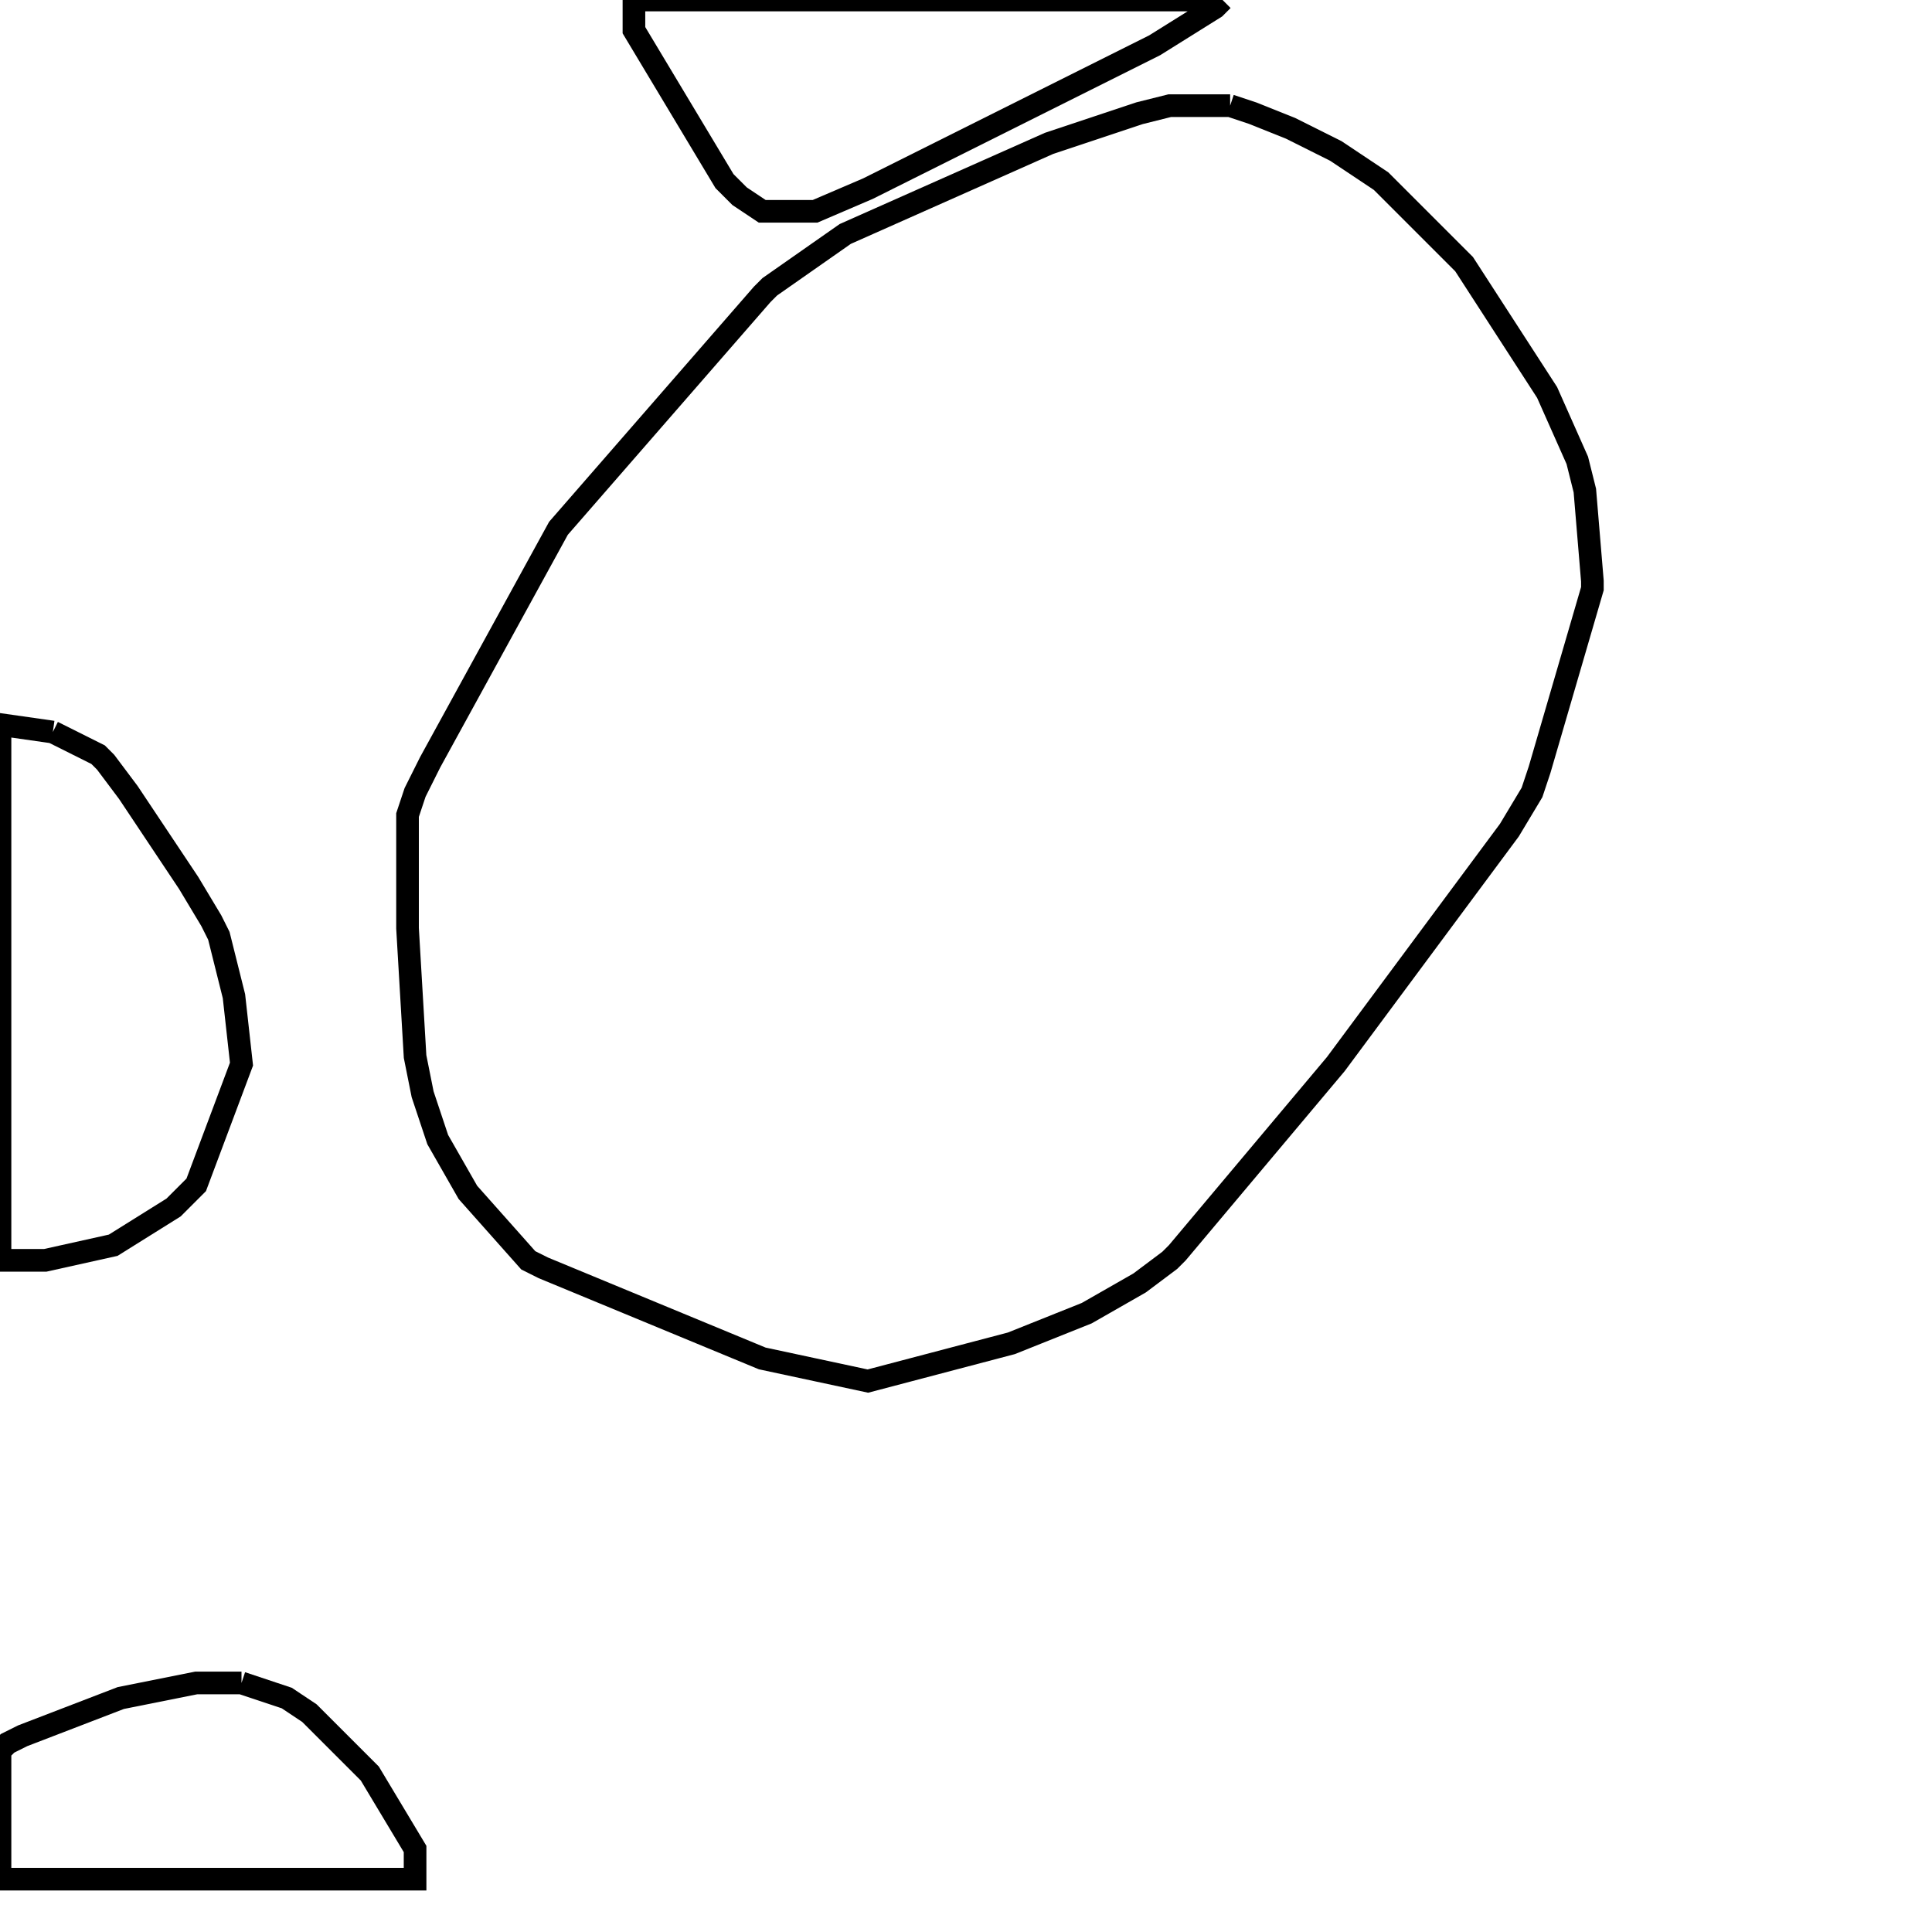 <svg width="256" height="256" xmlns="http://www.w3.org/2000/svg" fill-opacity="0" stroke="black" stroke-width="3" ><path d="M163 14 166 15 171 17 177 20 183 24 194 35 205 52 209 61 210 65 211 77 211 78 204 102 203 105 200 110 177 141 156 166 155 167 151 170 144 174 134 178 115 183 101 180 72 168 70 167 62 158 58 151 56 145 55 140 54 123 54 108 55 105 57 101 74 70 101 39 102 38 112 31 139 19 151 15 155 14 163 14 "/><path d="M7 97 13 100 14 101 17 105 25 117 28 122 29 124 31 132 32 141 26 157 23 160 15 165 6 167 0 167 0 96 7 97 "/><path d="M162 0 161 1 153 6 115 25 108 28 101 28 98 26 96 24 84 4 84 0 162 0 "/><path d="M32 223 38 225 41 227 49 235 55 245 55 249 0 249 0 232 1 231 3 230 16 225 26 223 32 223 "/></svg>